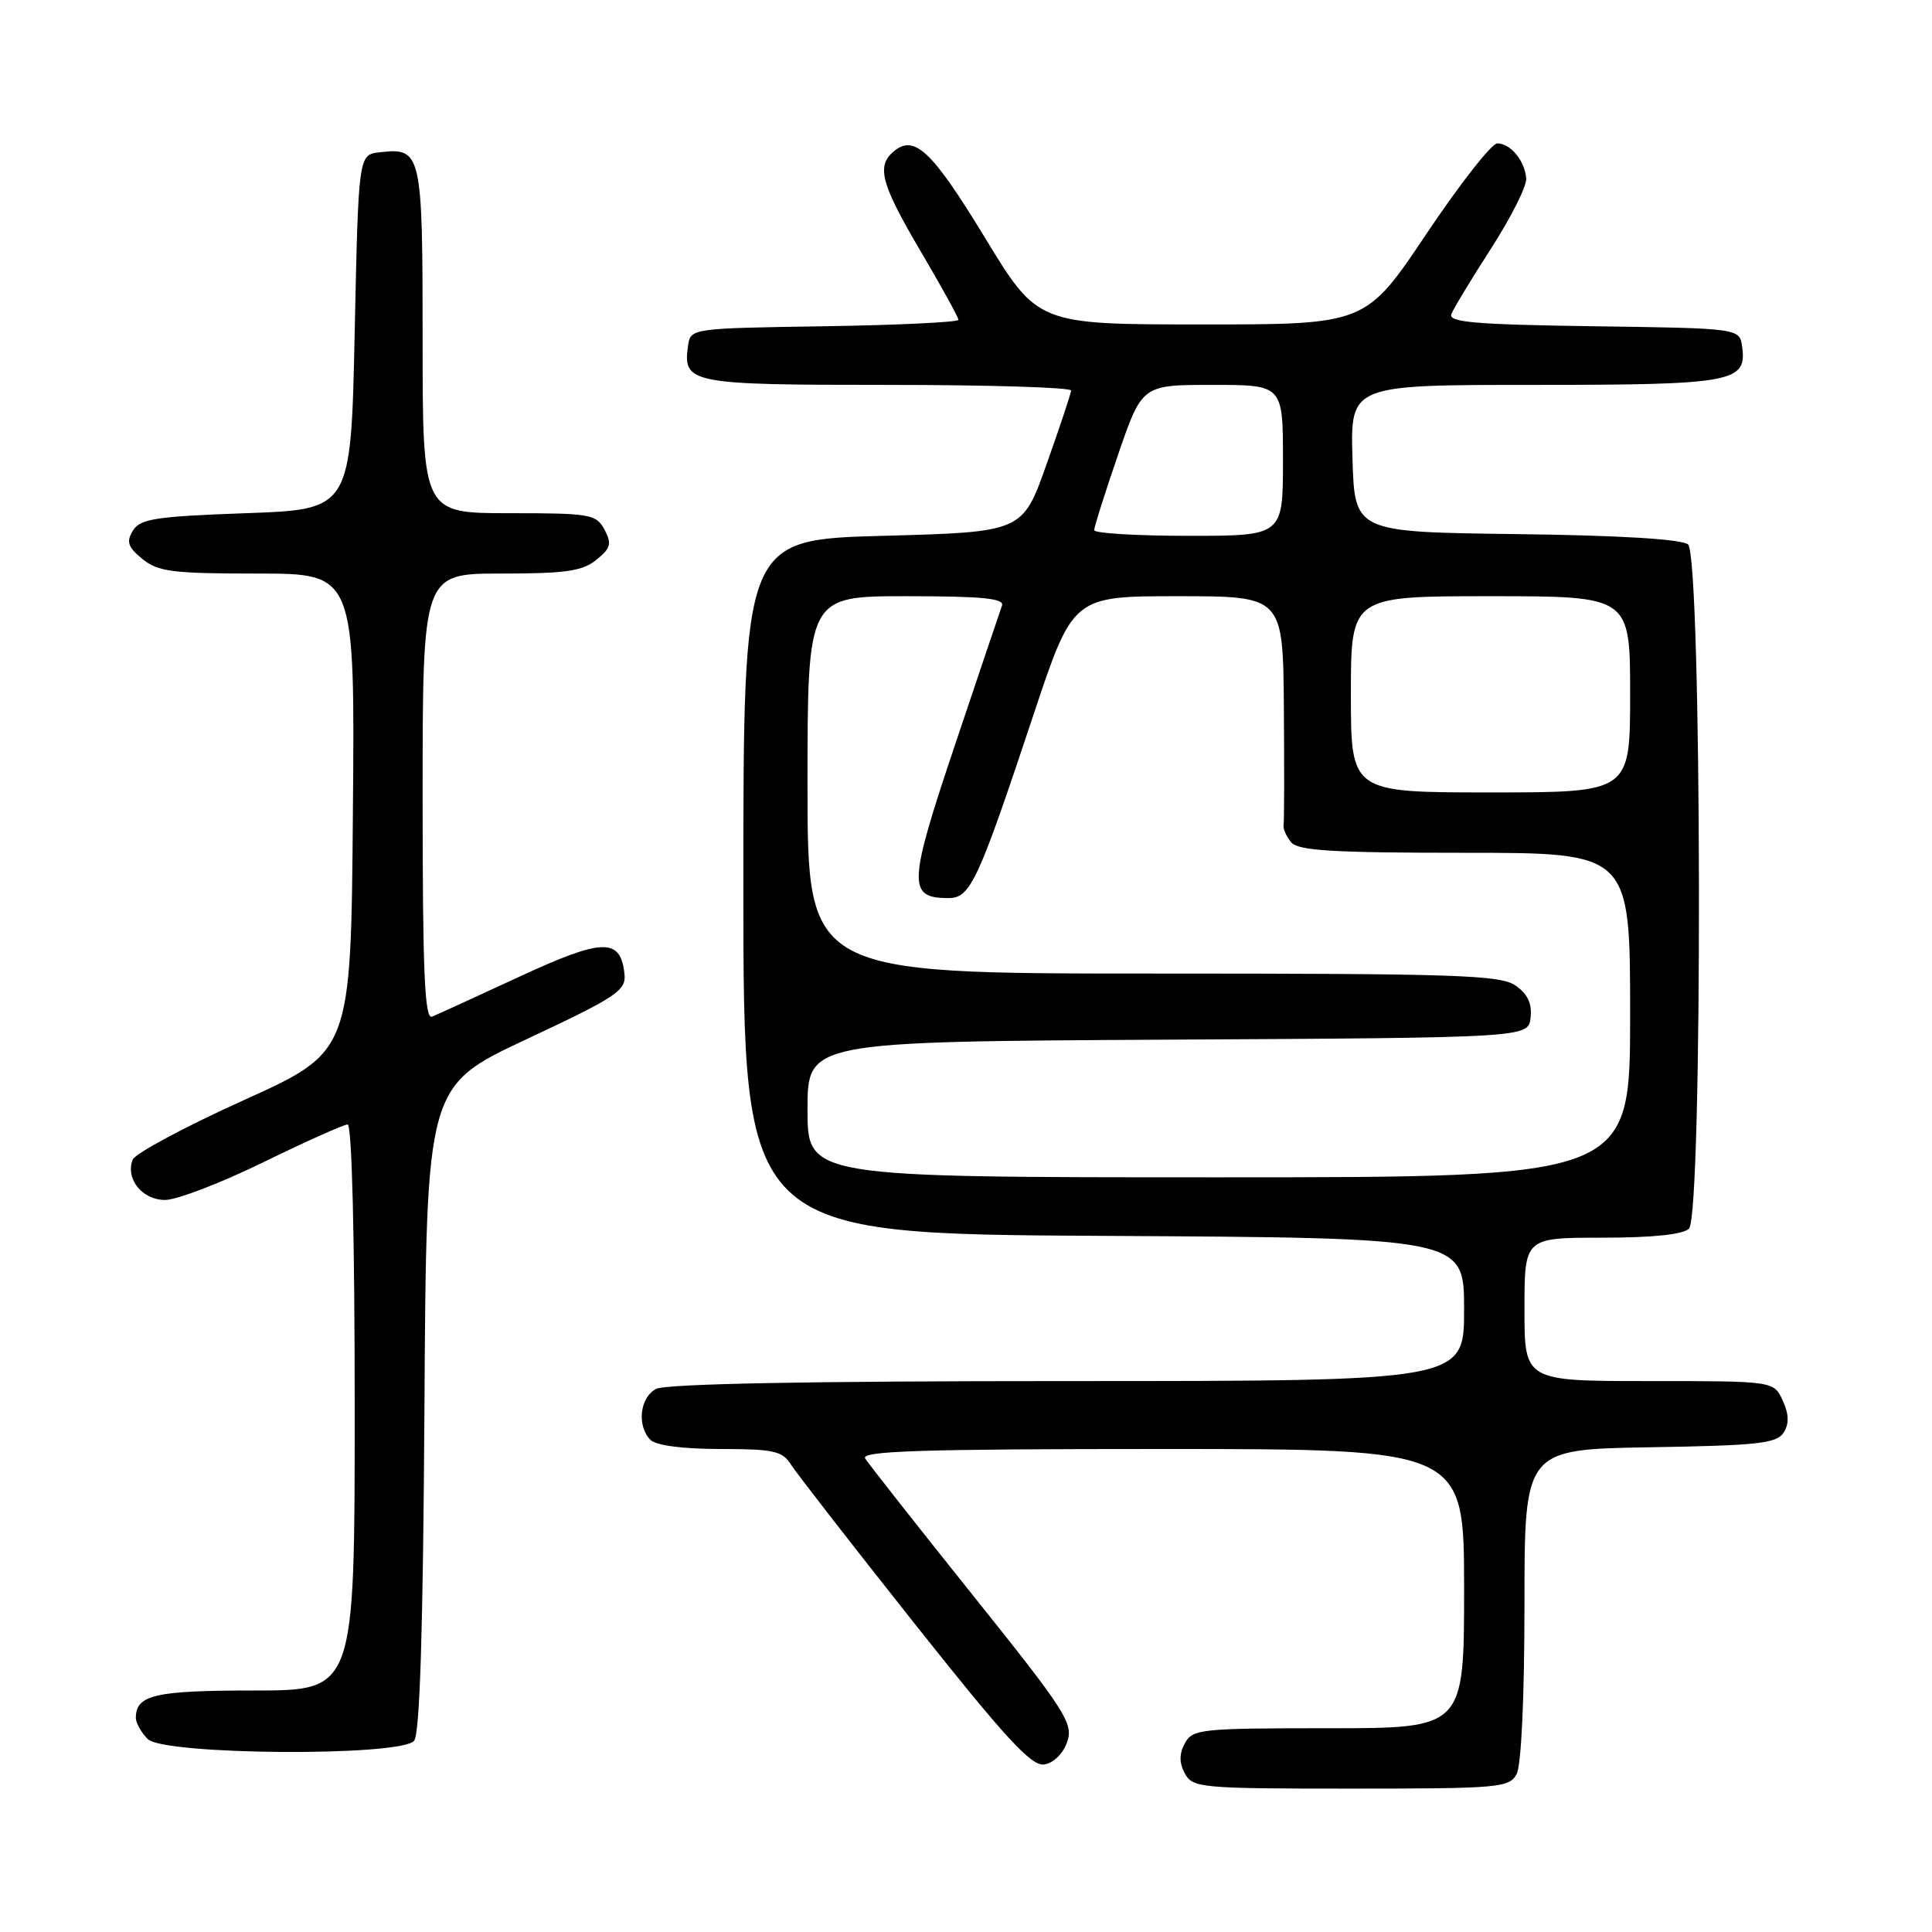 <?xml version="1.0" encoding="UTF-8" standalone="no"?>
<!DOCTYPE svg PUBLIC "-//W3C//DTD SVG 1.1//EN" "http://www.w3.org/Graphics/SVG/1.1/DTD/svg11.dtd" >
<svg xmlns="http://www.w3.org/2000/svg" xmlns:xlink="http://www.w3.org/1999/xlink" version="1.1" viewBox="0 0 256 256">
 <g >
 <path fill="currentColor"
d=" M 200.96 235.07 C 201.58 233.91 202.00 224.84 202.00 212.59 C 202.00 192.05 202.00 192.05 218.64 191.77 C 232.92 191.54 235.43 191.26 236.34 189.83 C 237.09 188.64 237.05 187.41 236.22 185.58 C 235.04 183.00 235.04 183.00 218.52 183.00 C 202.00 183.00 202.00 183.00 202.00 173.50 C 202.00 164.00 202.00 164.00 212.30 164.00 C 218.98 164.00 223.02 163.58 223.80 162.80 C 225.64 160.96 225.52 73.67 223.67 72.14 C 222.82 71.44 214.67 70.94 200.92 70.77 C 179.50 70.50 179.50 70.50 179.21 60.75 C 178.93 51.00 178.93 51.00 203.27 51.00 C 229.60 51.00 231.51 50.65 230.84 45.94 C 230.50 43.50 230.50 43.50 211.15 43.23 C 195.54 43.01 191.90 42.70 192.31 41.63 C 192.59 40.89 194.97 36.97 197.59 32.90 C 200.21 28.83 202.30 24.68 202.23 23.67 C 202.08 21.34 200.16 19.00 198.40 19.00 C 197.65 19.00 193.42 24.40 189.00 31.00 C 180.96 43.00 180.96 43.00 159.23 42.99 C 137.50 42.99 137.50 42.99 130.50 31.48 C 123.50 19.98 121.18 17.78 118.45 20.04 C 116.09 22.00 116.72 24.34 122.00 33.31 C 124.75 37.98 127.00 42.06 127.00 42.38 C 127.00 42.69 119.01 43.08 109.25 43.23 C 91.57 43.50 91.50 43.51 91.17 45.81 C 90.46 50.82 91.39 51.00 117.62 51.00 C 131.03 51.00 141.97 51.34 141.93 51.75 C 141.90 52.16 140.44 56.55 138.68 61.50 C 135.50 70.50 135.50 70.50 117.00 71.00 C 98.50 71.50 98.50 71.50 98.50 117.50 C 98.50 163.50 98.50 163.50 146.25 163.76 C 194.00 164.02 194.00 164.02 194.00 173.51 C 194.00 183.00 194.00 183.00 141.43 183.00 C 107.11 183.00 88.20 183.36 86.93 184.04 C 84.77 185.19 84.36 188.96 86.20 190.80 C 86.93 191.53 90.52 192.00 95.46 192.00 C 102.48 192.00 103.68 192.26 104.79 194.04 C 105.49 195.15 112.85 204.63 121.15 215.09 C 133.19 230.27 136.66 234.05 138.35 233.80 C 139.58 233.63 140.85 232.39 141.40 230.83 C 142.26 228.36 141.27 226.82 128.87 211.33 C 121.46 202.07 115.06 193.94 114.64 193.25 C 114.04 192.26 122.16 192.00 153.94 192.00 C 194.00 192.00 194.00 192.00 194.00 210.50 C 194.00 229.00 194.00 229.00 176.04 229.00 C 159.09 229.00 158.01 229.11 157.00 231.00 C 156.24 232.42 156.24 233.58 157.00 235.00 C 158.02 236.90 159.09 237.00 179.00 237.00 C 198.67 237.00 199.99 236.88 200.96 235.07 Z  M 54.87 230.66 C 55.63 229.74 56.06 216.12 56.24 186.62 C 56.50 143.92 56.50 143.92 69.75 137.71 C 81.68 132.12 82.97 131.26 82.75 129.10 C 82.25 124.23 79.91 124.28 68.84 129.41 C 63.15 132.04 57.94 134.43 57.25 134.71 C 56.27 135.11 56.00 128.90 56.00 105.61 C 56.00 76.00 56.00 76.00 66.39 76.00 C 74.94 76.00 77.18 75.68 79.02 74.18 C 80.93 72.64 81.09 72.04 80.10 70.18 C 79.00 68.13 78.23 68.00 67.46 68.00 C 56.00 68.00 56.00 68.00 56.00 45.12 C 56.00 20.15 55.86 19.54 50.31 20.18 C 47.50 20.50 47.50 20.50 47.00 44.00 C 46.50 67.50 46.50 67.50 32.61 68.00 C 20.59 68.43 18.56 68.75 17.61 70.31 C 16.71 71.79 16.94 72.49 18.86 74.06 C 20.93 75.76 22.84 76.00 34.12 76.00 C 47.03 76.00 47.03 76.00 46.76 107.68 C 46.50 139.36 46.50 139.36 32.32 145.77 C 24.53 149.29 17.89 152.85 17.58 153.66 C 16.60 156.21 18.84 159.00 21.87 159.00 C 23.42 159.00 29.28 156.75 34.90 154.00 C 40.53 151.25 45.55 149.00 46.06 149.00 C 46.63 149.00 47.00 163.85 47.00 186.50 C 47.00 224.00 47.00 224.00 33.70 224.00 C 20.50 224.00 18.00 224.58 18.00 227.63 C 18.00 228.30 18.71 229.56 19.57 230.43 C 21.71 232.57 53.11 232.78 54.87 230.66 Z  M 107.00 147.01 C 107.00 138.02 107.00 138.02 154.75 137.76 C 202.50 137.50 202.50 137.50 202.81 134.85 C 203.02 132.99 202.43 131.71 200.83 130.60 C 198.83 129.19 193.08 129.00 152.78 129.00 C 107.00 129.00 107.00 129.00 107.00 104.00 C 107.00 79.00 107.00 79.00 120.11 79.00 C 130.17 79.00 133.11 79.29 132.77 80.25 C 132.52 80.94 129.71 89.26 126.53 98.74 C 120.33 117.19 120.26 119.00 125.66 119.00 C 128.59 119.00 129.55 116.93 136.93 94.75 C 142.17 79.00 142.17 79.00 156.08 79.00 C 170.00 79.00 170.00 79.00 170.12 93.75 C 170.18 101.86 170.17 108.88 170.08 109.36 C 170.00 109.83 170.45 110.84 171.09 111.61 C 172.01 112.72 176.63 113.00 194.12 113.00 C 216.00 113.00 216.00 113.00 216.00 134.50 C 216.00 156.00 216.00 156.00 161.50 156.00 C 107.00 156.00 107.00 156.00 107.00 147.01 Z  M 179.00 92.00 C 179.00 79.00 179.00 79.00 197.50 79.00 C 216.00 79.00 216.00 79.00 216.00 92.00 C 216.00 105.00 216.00 105.00 197.50 105.00 C 179.00 105.00 179.00 105.00 179.00 92.00 Z  M 144.99 70.25 C 144.98 69.84 146.40 65.34 148.15 60.25 C 151.33 51.00 151.33 51.00 160.66 51.00 C 170.00 51.00 170.00 51.00 170.00 61.00 C 170.00 71.00 170.00 71.00 157.50 71.00 C 150.62 71.00 144.99 70.66 144.99 70.25 Z "/>
</g>
</svg>